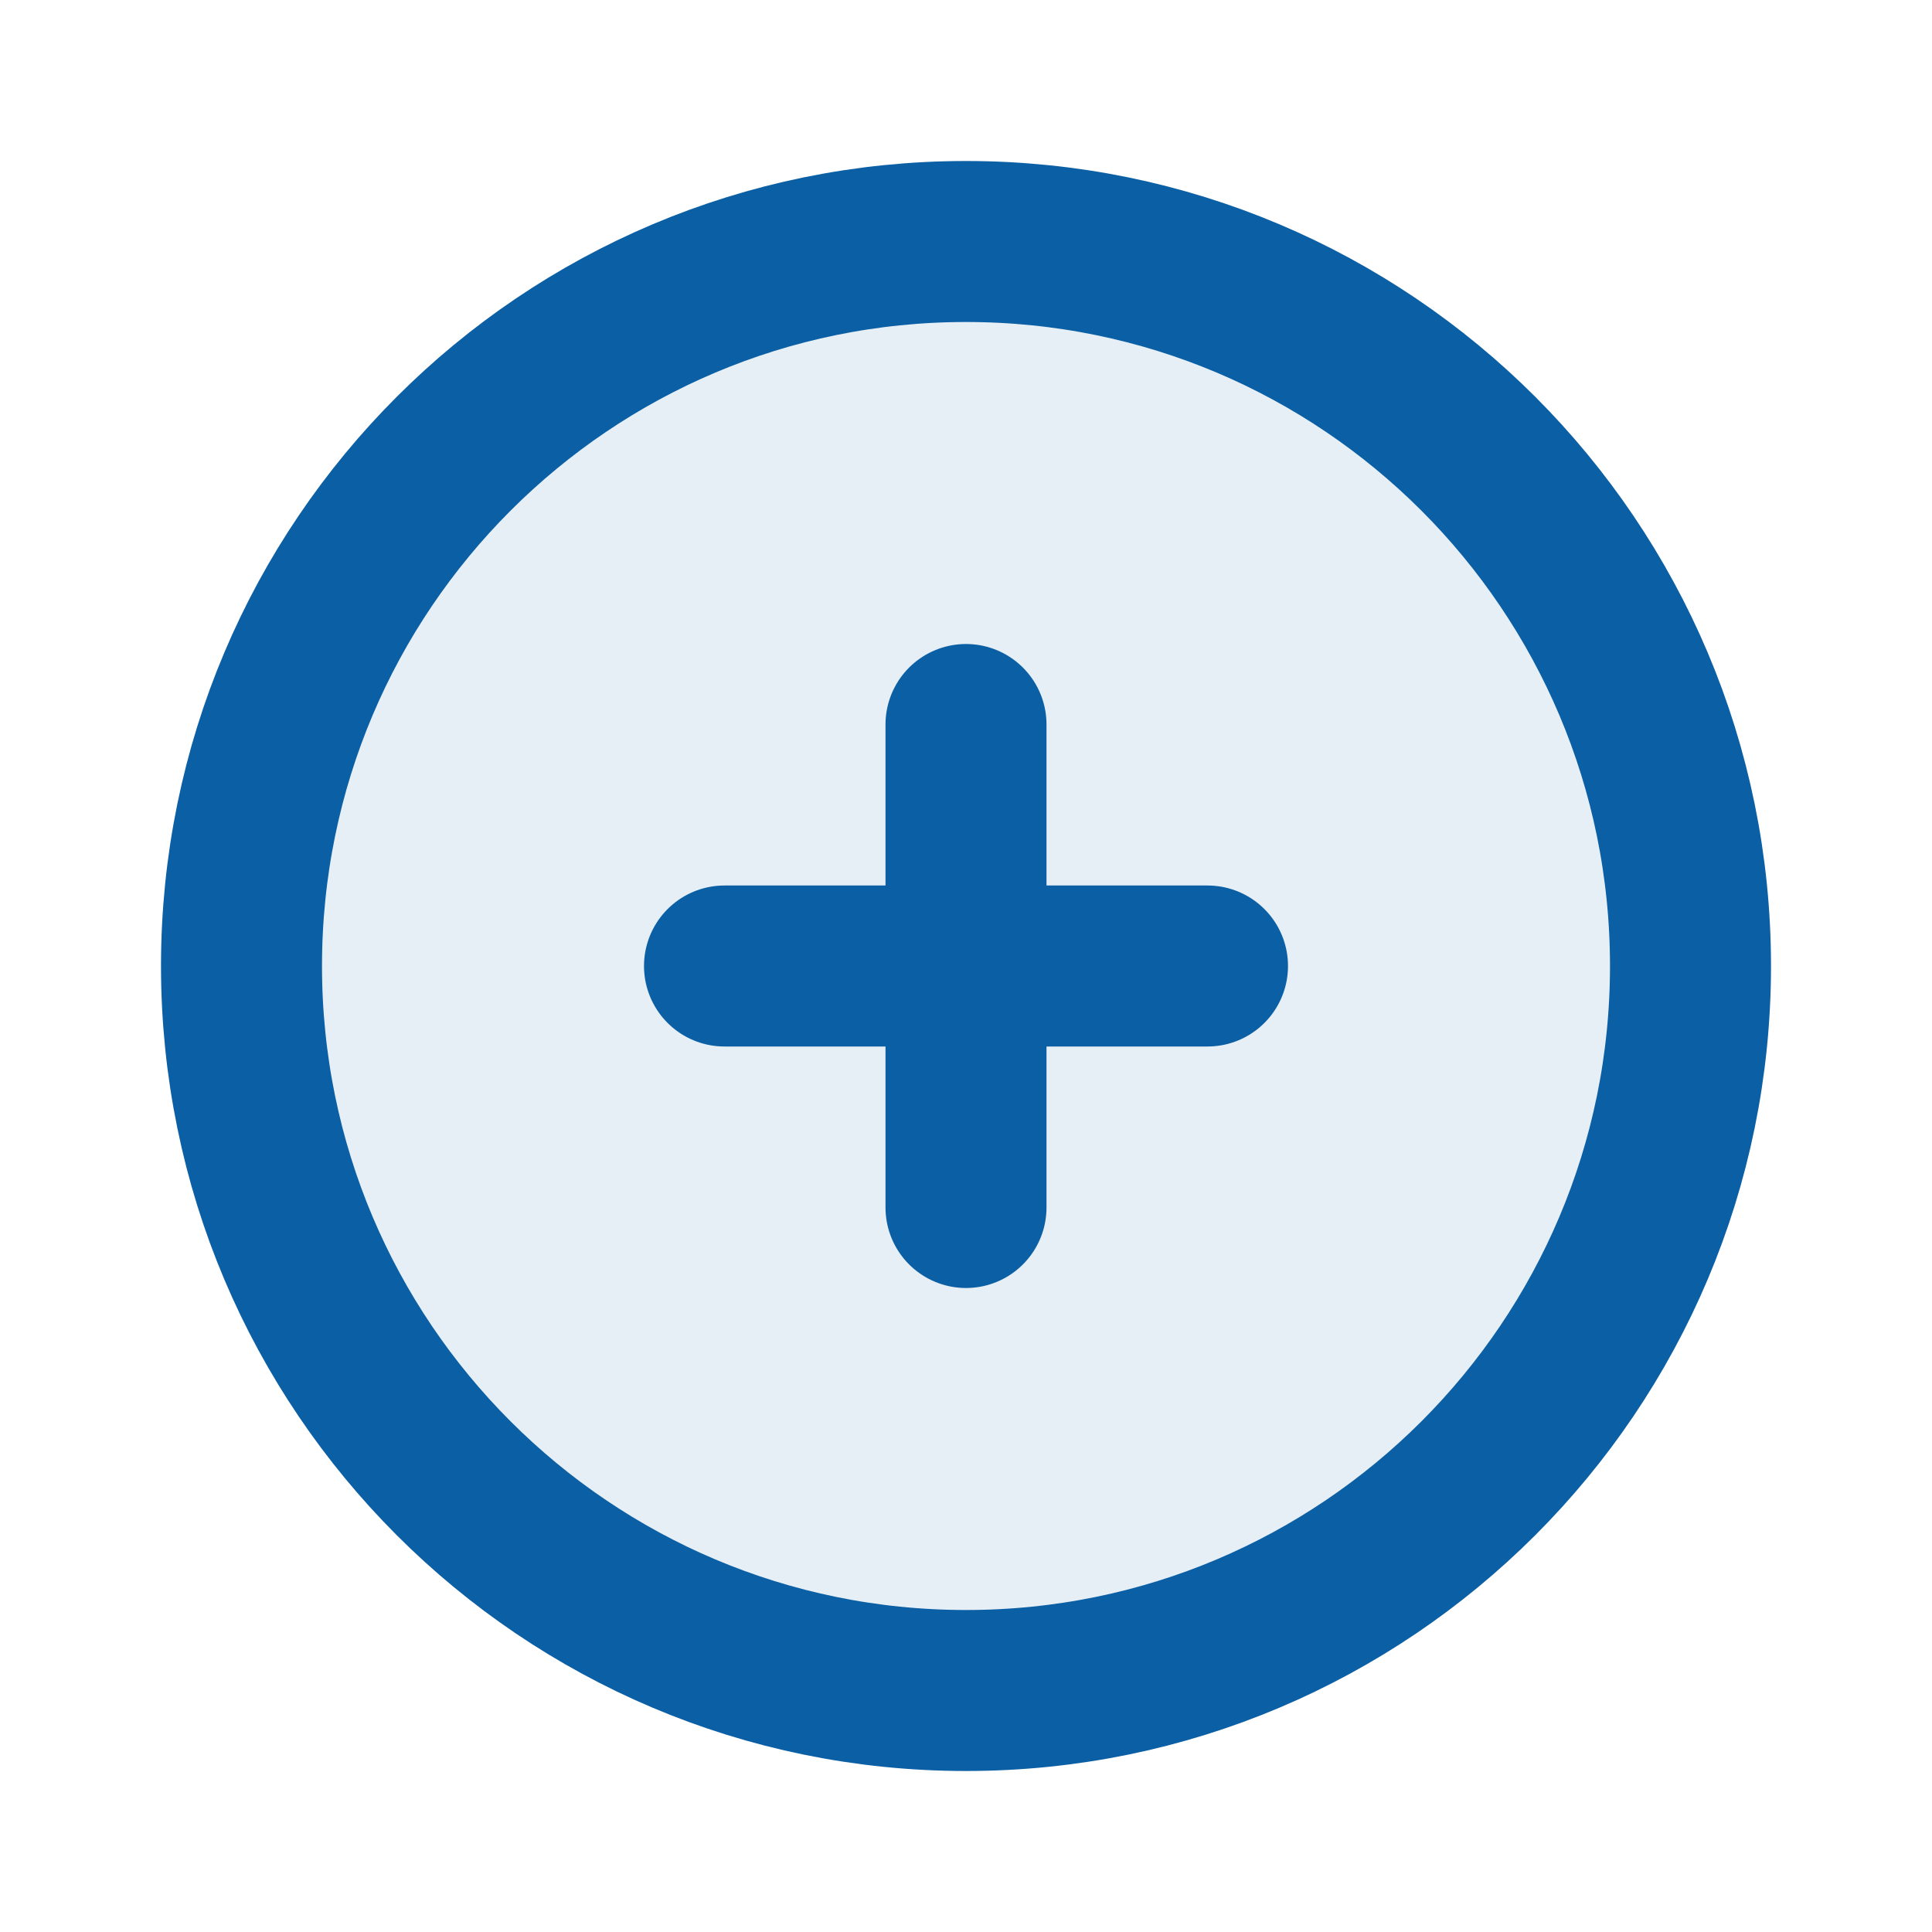 <svg viewBox="0 0 24 24" fill="none" xmlns="http://www.w3.org/2000/svg"><g id="SVGRepo_bgCarrier" stroke-width="0"></g><g id="SVGRepo_tracerCarrier" stroke-linecap="round" stroke-linejoin="round"></g><g id="SVGRepo_iconCarrier"> <path opacity="0.1" d="M21 12C21 16.971 16.971 21 12 21C7.029 21 3 16.971 3 12C3 7.029 7.029 3 12 3C16.971 3 21 7.029 21 12Z" fill="#0B5FA5"></path> <path d="M9 12H15" stroke="#0B5FA5" stroke-width="2" stroke-linecap="round" stroke-linejoin="round"></path> <path d="M12 9L12 15" stroke="#0B5FA5" stroke-width="2" stroke-linecap="round" stroke-linejoin="round"></path> <path d="M21 12C21 16.971 16.971 21 12 21C7.029 21 3 16.971 3 12C3 7.029 7.029 3 12 3C16.971 3 21 7.029 21 12Z" stroke="#0B5FA5" stroke-width="2"></path> </g></svg>